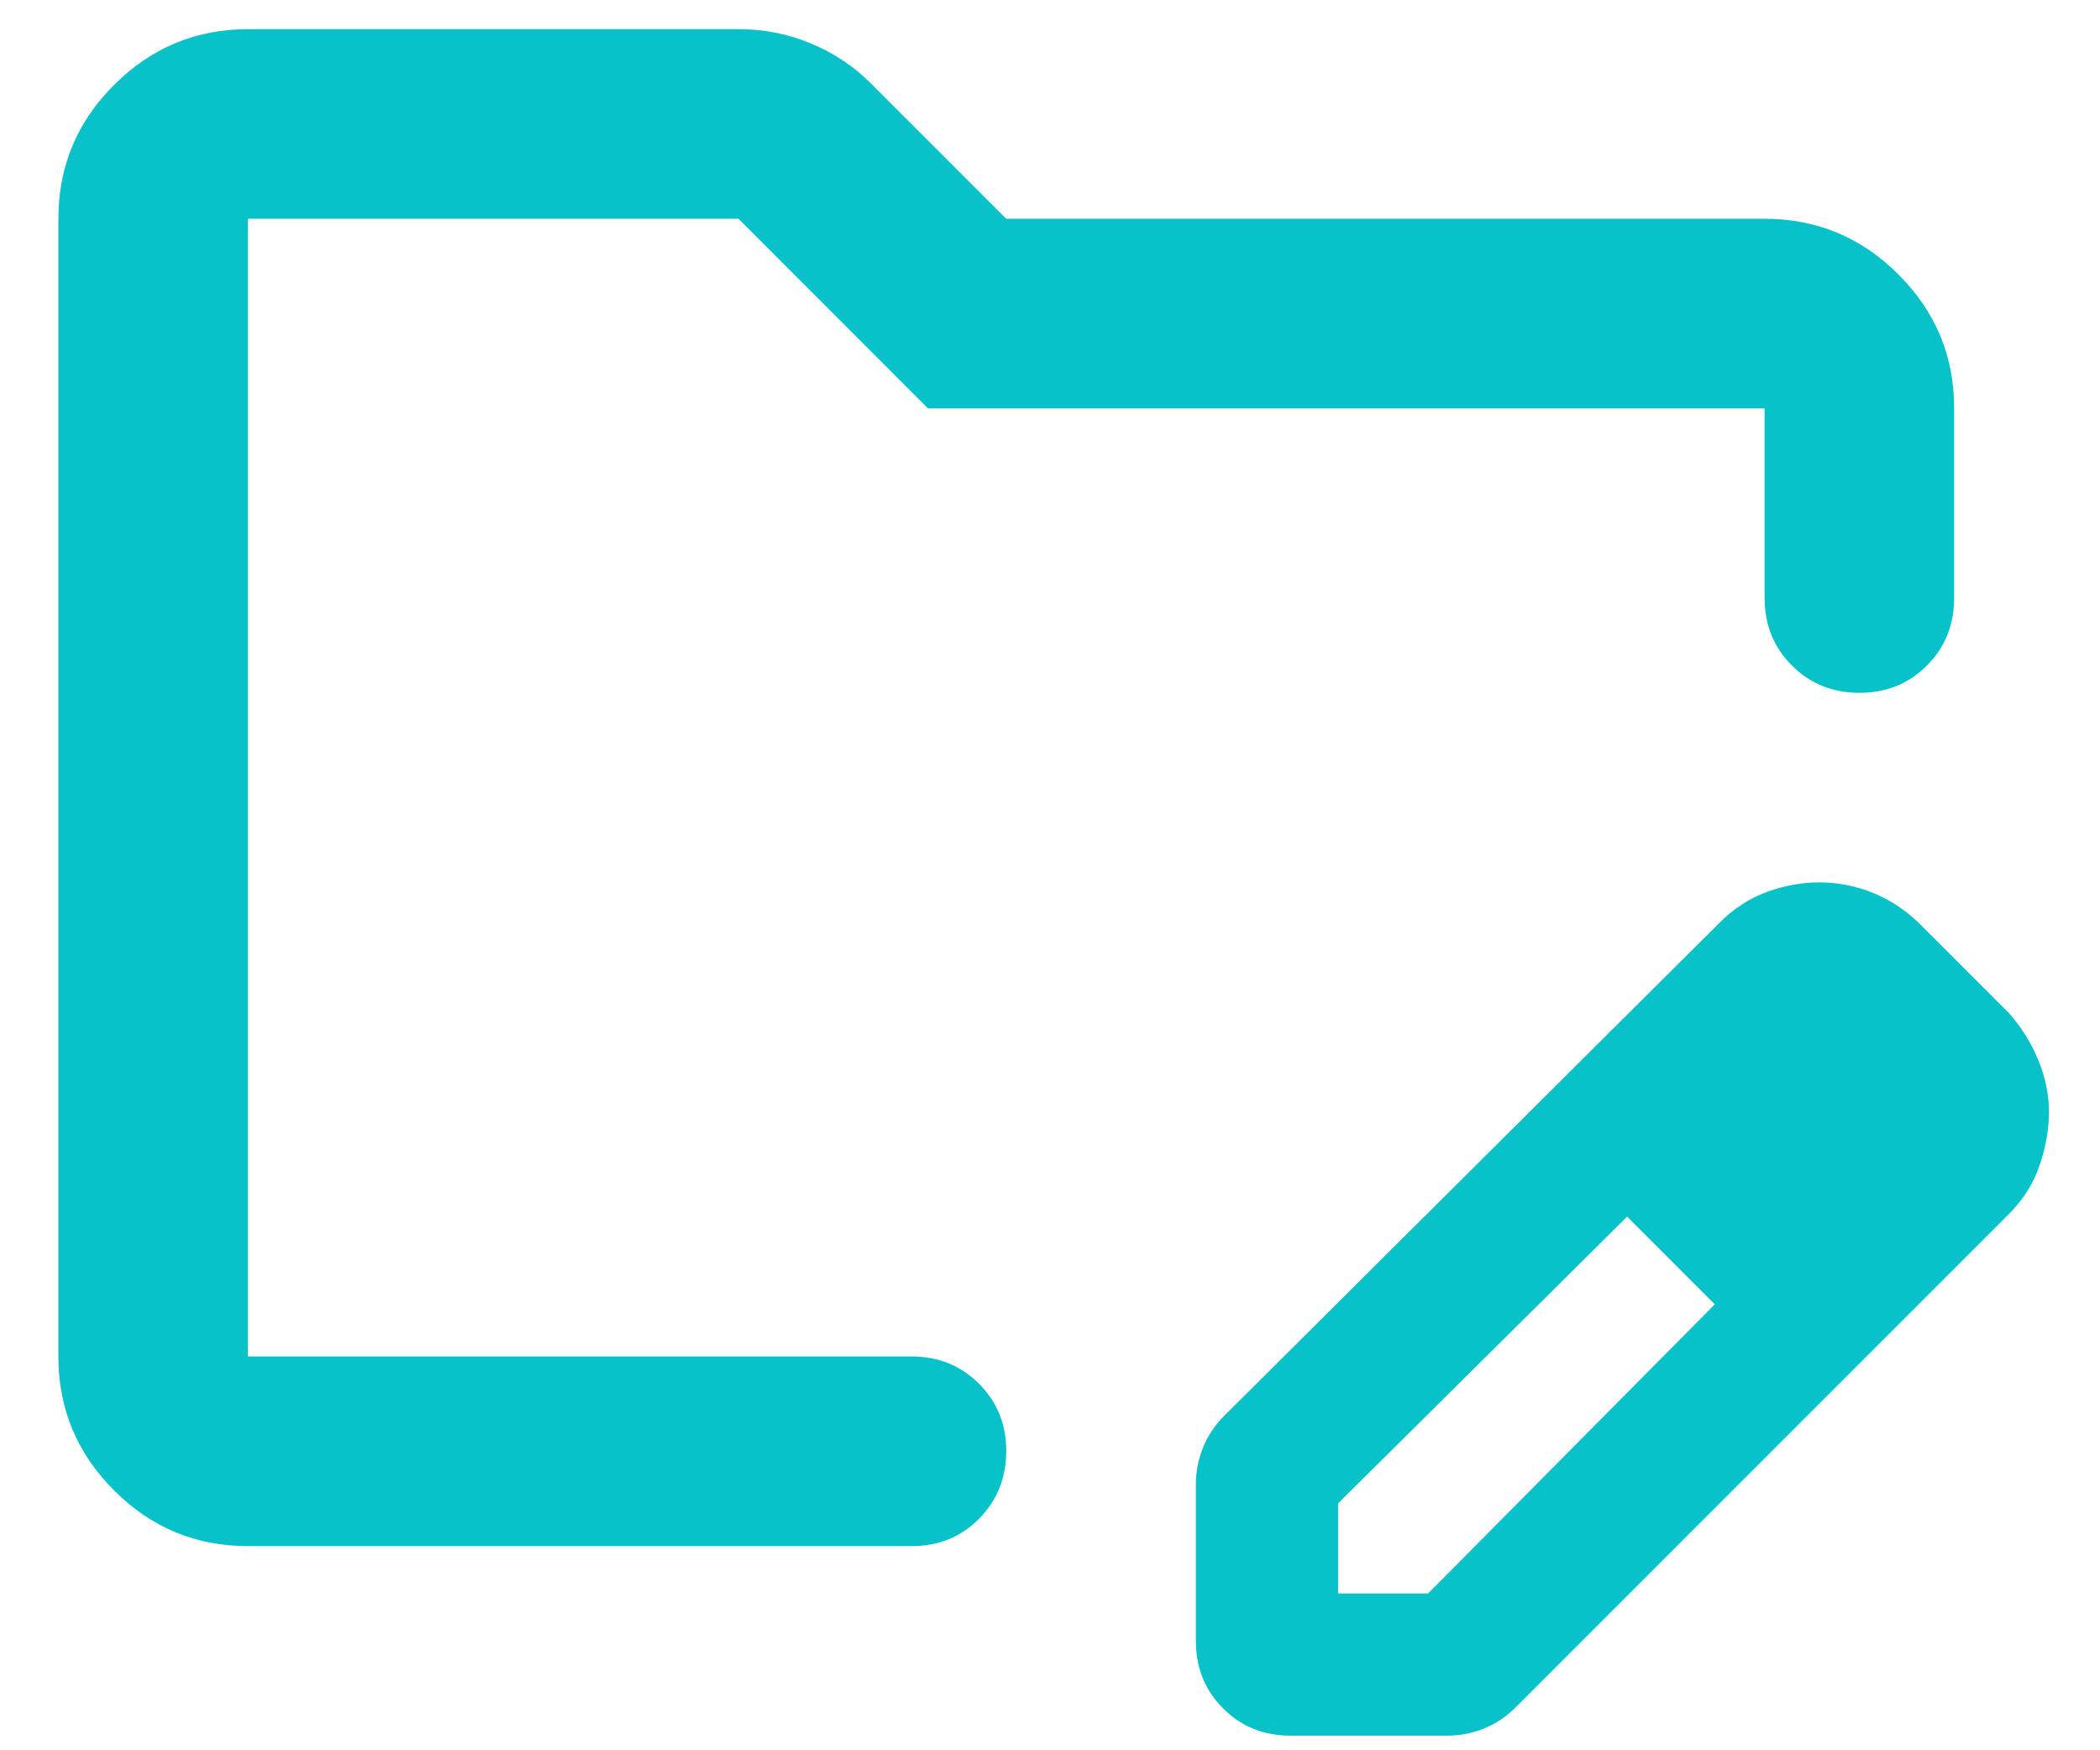 <svg width="24" height="20" viewBox="0 0 24 20" fill="none" xmlns="http://www.w3.org/2000/svg">
<path d="M2.833 17.667C2.237 17.667 1.728 17.455 1.304 17.031C0.88 16.607 0.667 16.096 0.667 15.5V2.5C0.667 1.904 0.879 1.394 1.304 0.97C1.728 0.546 2.238 0.334 2.833 0.333H8.44C8.728 0.333 9.004 0.387 9.266 0.496C9.528 0.604 9.758 0.758 9.956 0.956L11.5 2.5H20.167C20.762 2.5 21.273 2.712 21.697 3.137C22.122 3.562 22.334 4.071 22.333 4.667V6.833C22.333 7.14 22.229 7.398 22.021 7.606C21.813 7.814 21.556 7.917 21.25 7.917C20.944 7.916 20.687 7.812 20.479 7.605C20.271 7.397 20.167 7.14 20.167 6.833V4.667H10.606L8.44 2.5H2.833V15.5H10.417C10.724 15.5 10.981 15.604 11.189 15.812C11.397 16.02 11.501 16.277 11.5 16.583C11.499 16.89 11.395 17.147 11.188 17.356C10.981 17.564 10.724 17.668 10.417 17.667H2.833ZM13.667 18.75V16.962C13.667 16.818 13.694 16.678 13.748 16.543C13.802 16.408 13.883 16.286 13.992 16.177L19.652 10.544C19.814 10.381 19.995 10.264 20.194 10.192C20.392 10.119 20.591 10.083 20.79 10.083C21.006 10.083 21.214 10.124 21.413 10.206C21.611 10.287 21.792 10.409 21.954 10.571L22.956 11.573C23.101 11.735 23.214 11.916 23.295 12.114C23.377 12.313 23.417 12.512 23.417 12.71C23.416 12.909 23.38 13.112 23.308 13.32C23.237 13.528 23.119 13.713 22.956 13.875L17.323 19.508C17.215 19.617 17.093 19.698 16.958 19.752C16.823 19.806 16.683 19.833 16.538 19.833H14.75C14.443 19.833 14.186 19.73 13.979 19.522C13.771 19.315 13.667 19.058 13.667 18.75ZM15.292 18.208H16.321L19.598 14.904L19.11 14.389L18.596 13.902L15.292 17.179V18.208ZM19.11 14.389L18.596 13.902L19.598 14.904L19.11 14.389Z" fill="#08C2C9"/>
</svg>
